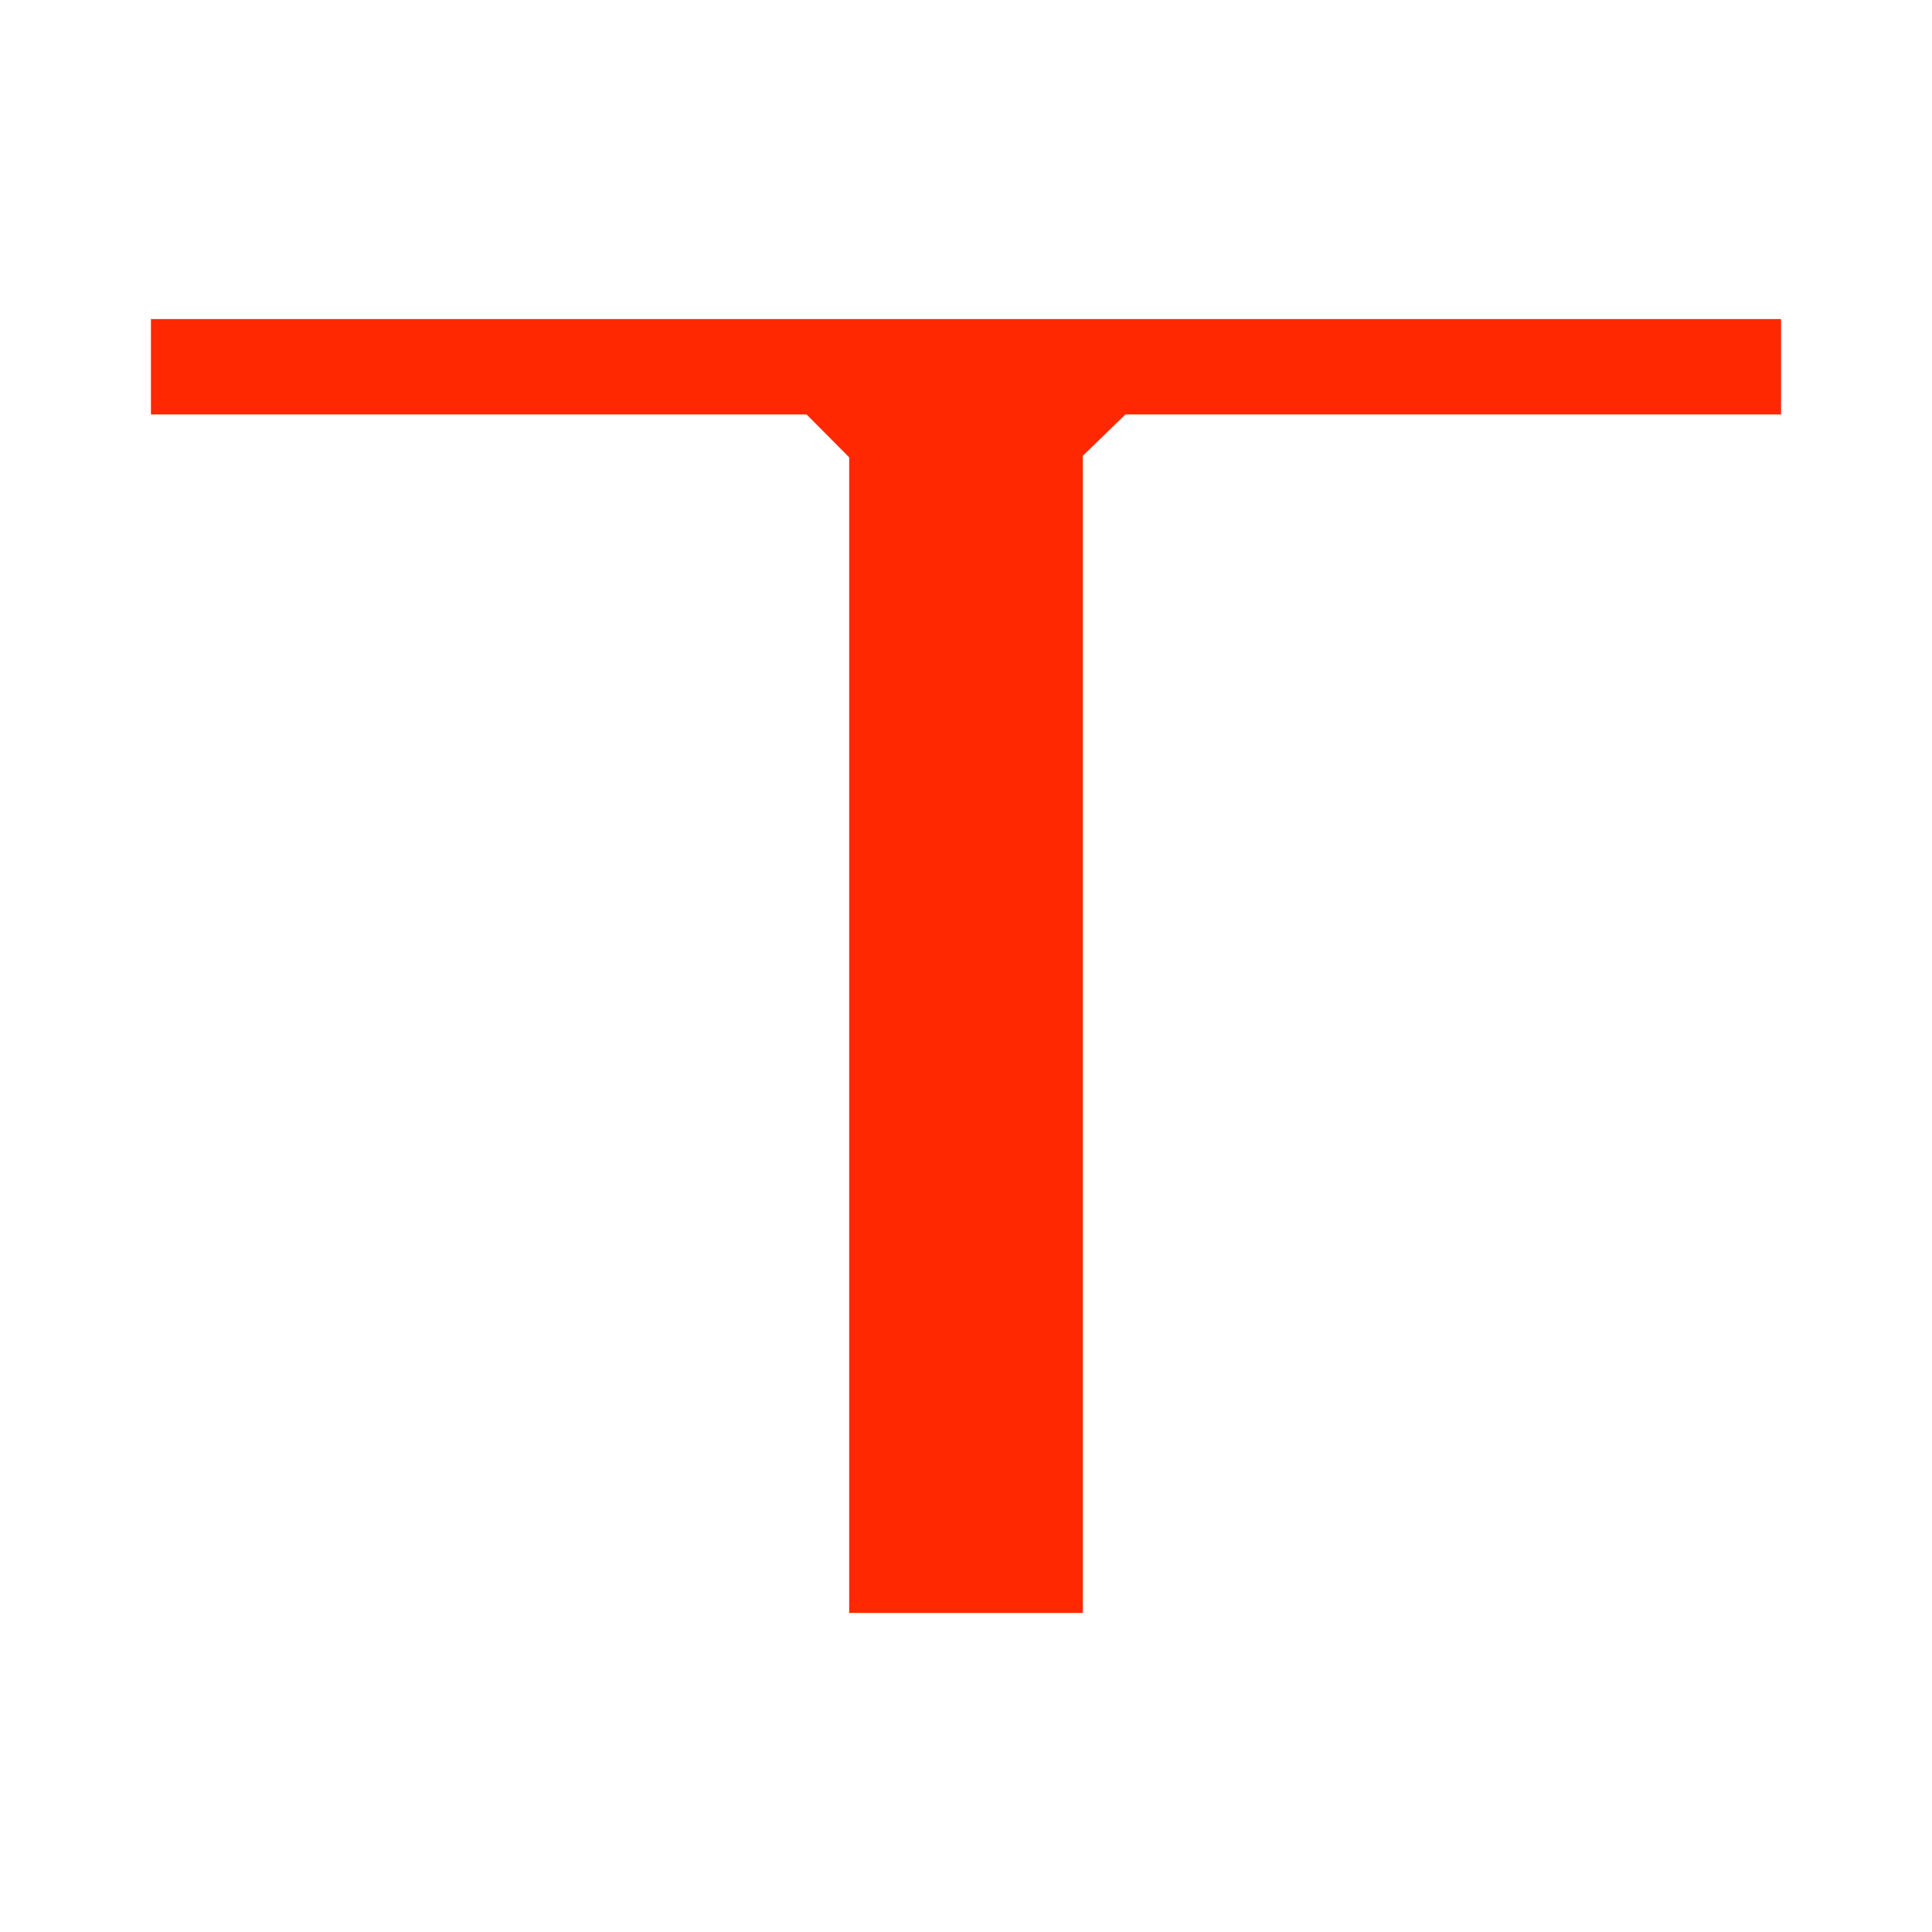 <svg id="Layer_1" data-name="Layer 1" xmlns="http://www.w3.org/2000/svg" viewBox="0 0 64 64"><defs><style>.cls-1{fill:#ff2800;}</style></defs><polygon class="cls-1" points="59 13.73 59 10.57 5 10.57 5 13.73 26.72 13.73 28.13 15.15 28.13 53.43 35.87 53.43 35.87 15.1 37.28 13.73 59 13.73"/></svg>
